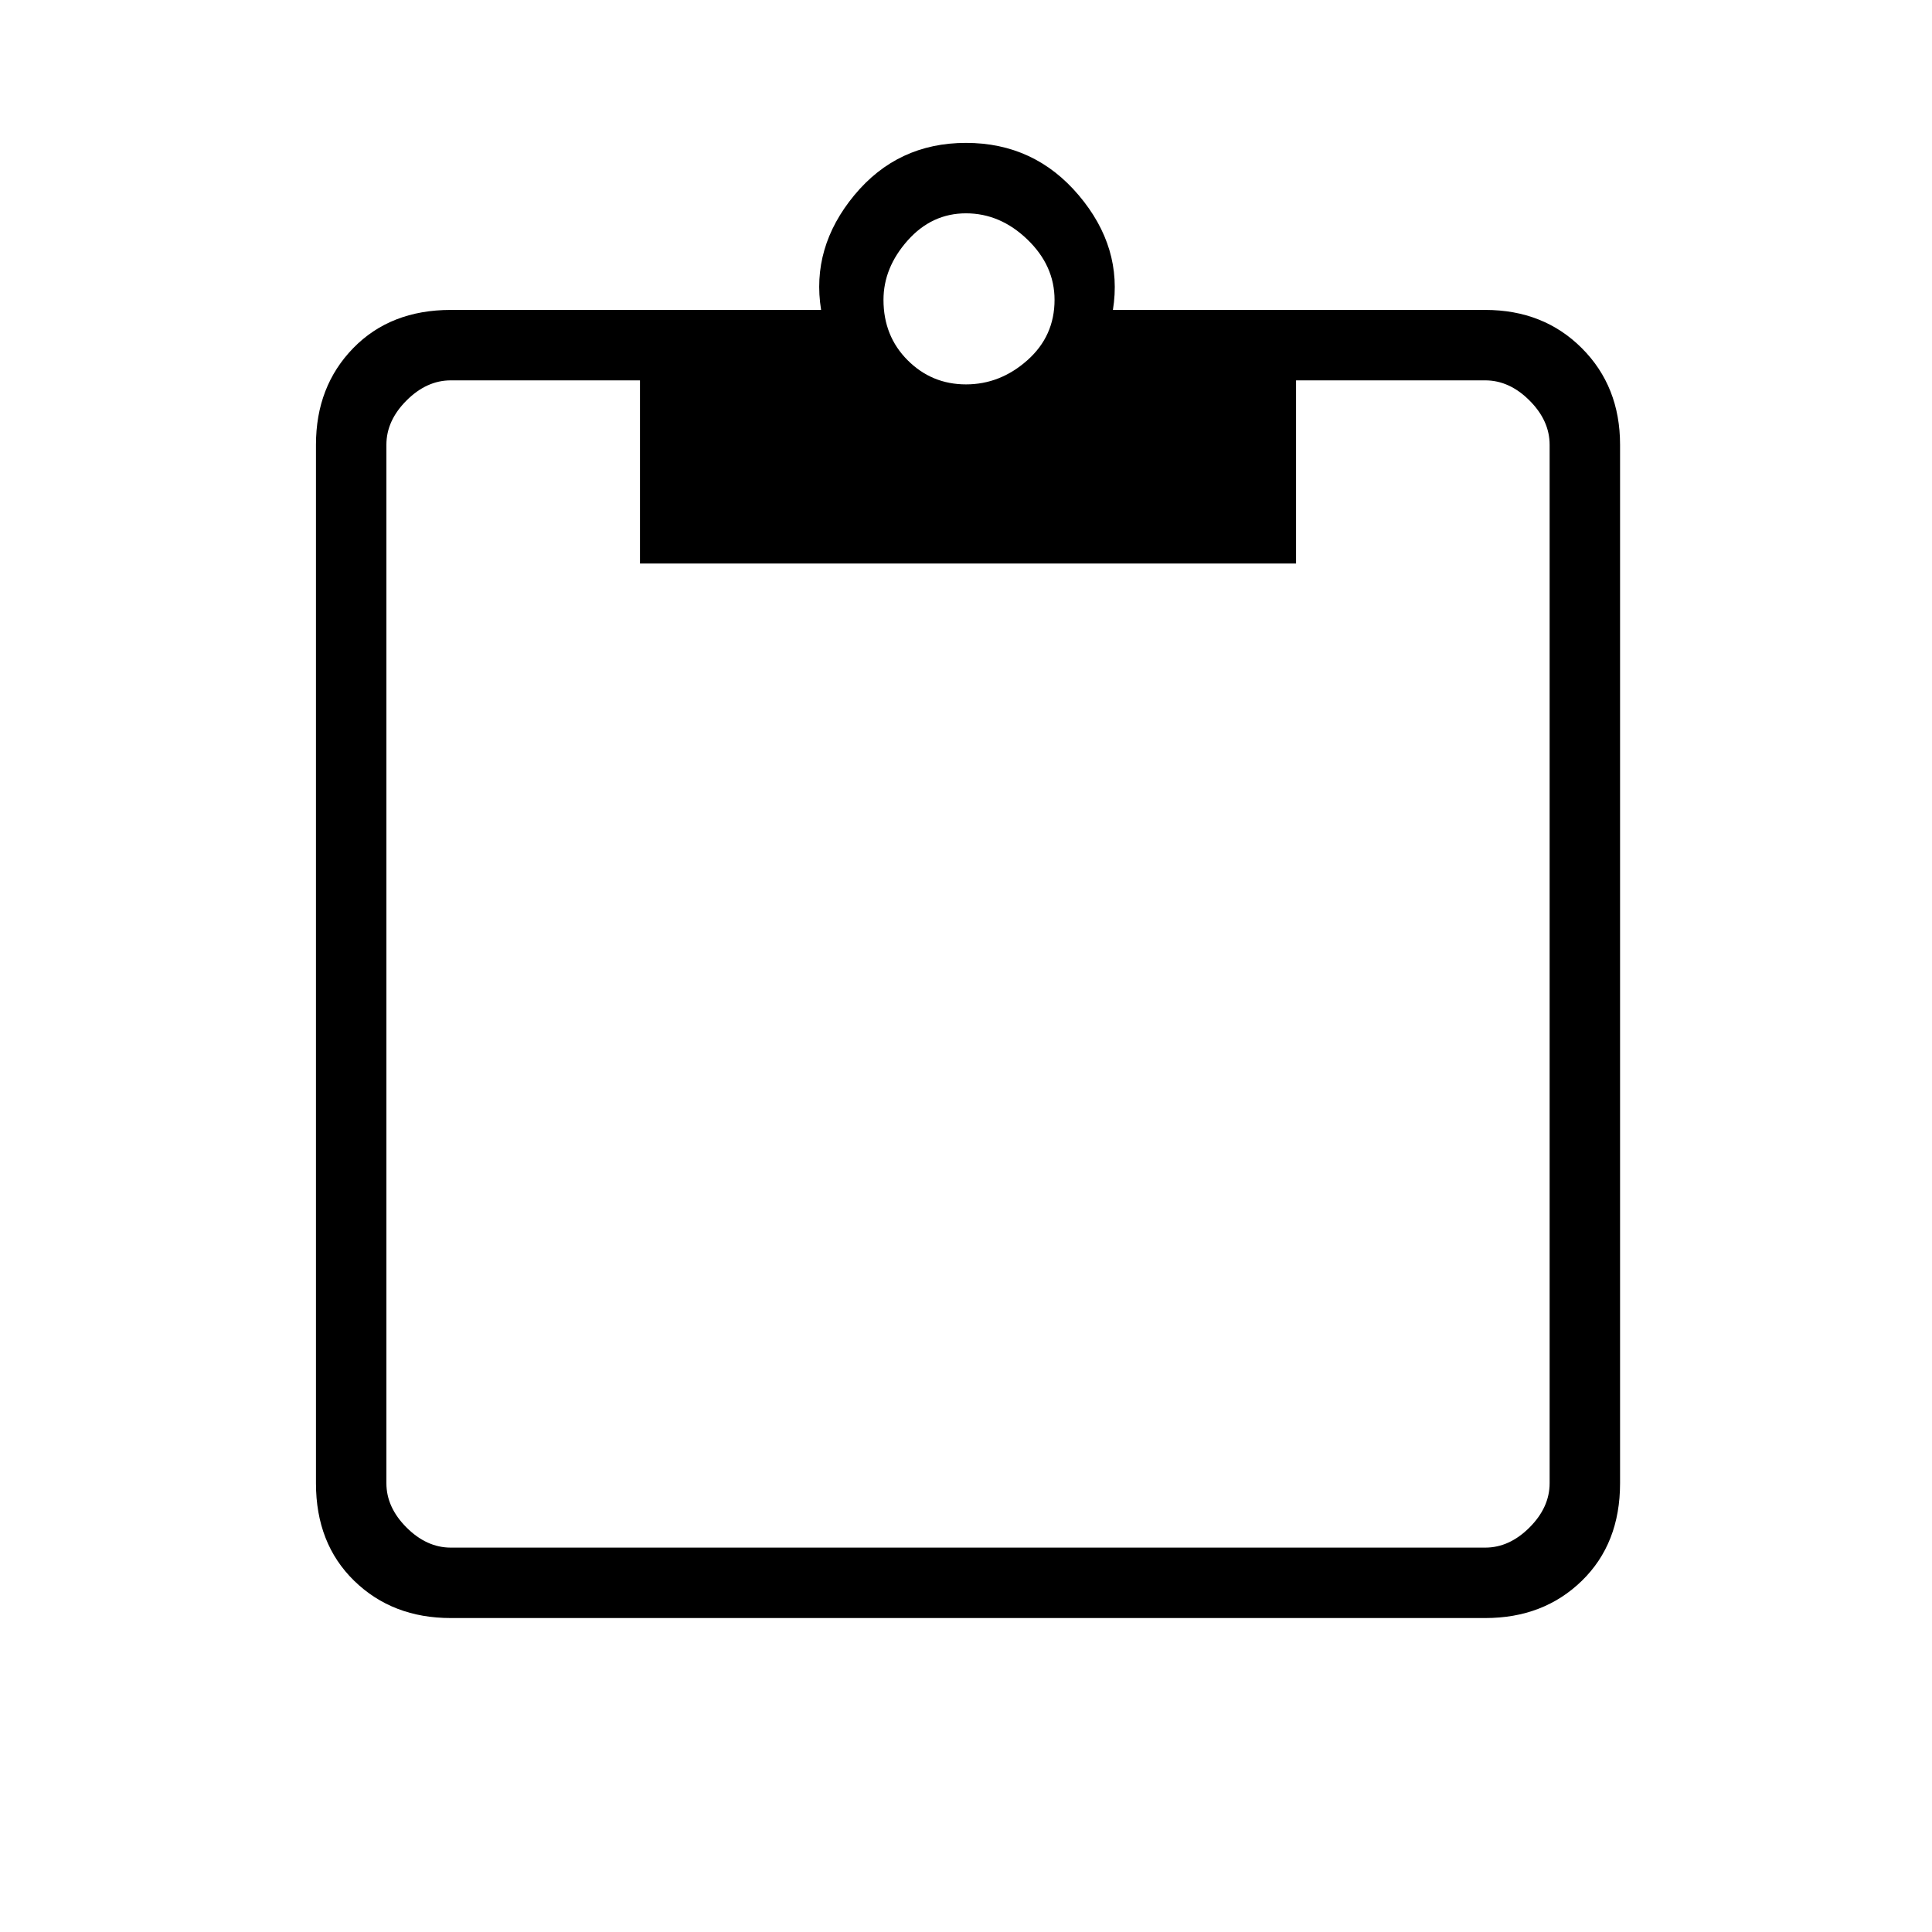<svg xmlns="http://www.w3.org/2000/svg" height="48" width="48"><path d="M11.2 40.2Q9.75 40.2 8.8 39.275Q7.85 38.35 7.85 36.85V11.05Q7.85 9.6 8.775 8.65Q9.7 7.7 11.2 7.7H20.4Q20.15 6.15 21.225 4.85Q22.3 3.55 24 3.55Q25.7 3.55 26.8 4.85Q27.9 6.15 27.65 7.7H36.9Q38.35 7.7 39.3 8.65Q40.25 9.6 40.25 11.05V36.85Q40.25 38.35 39.3 39.275Q38.35 40.2 36.9 40.2ZM11.2 38.45H36.9Q37.5 38.45 38 37.95Q38.5 37.45 38.5 36.85V11.05Q38.5 10.45 38 9.95Q37.5 9.45 36.9 9.45H32.2V14H15.9V9.45H11.2Q10.6 9.45 10.1 9.95Q9.6 10.45 9.6 11.05V36.85Q9.6 37.45 10.1 37.95Q10.6 38.45 11.2 38.45ZM24 9.55Q24.85 9.55 25.525 8.95Q26.2 8.35 26.2 7.45Q26.2 6.6 25.525 5.95Q24.85 5.3 24 5.3Q23.15 5.3 22.55 5.975Q21.95 6.65 21.95 7.45Q21.95 8.35 22.55 8.95Q23.15 9.55 24 9.55Z"/></svg>